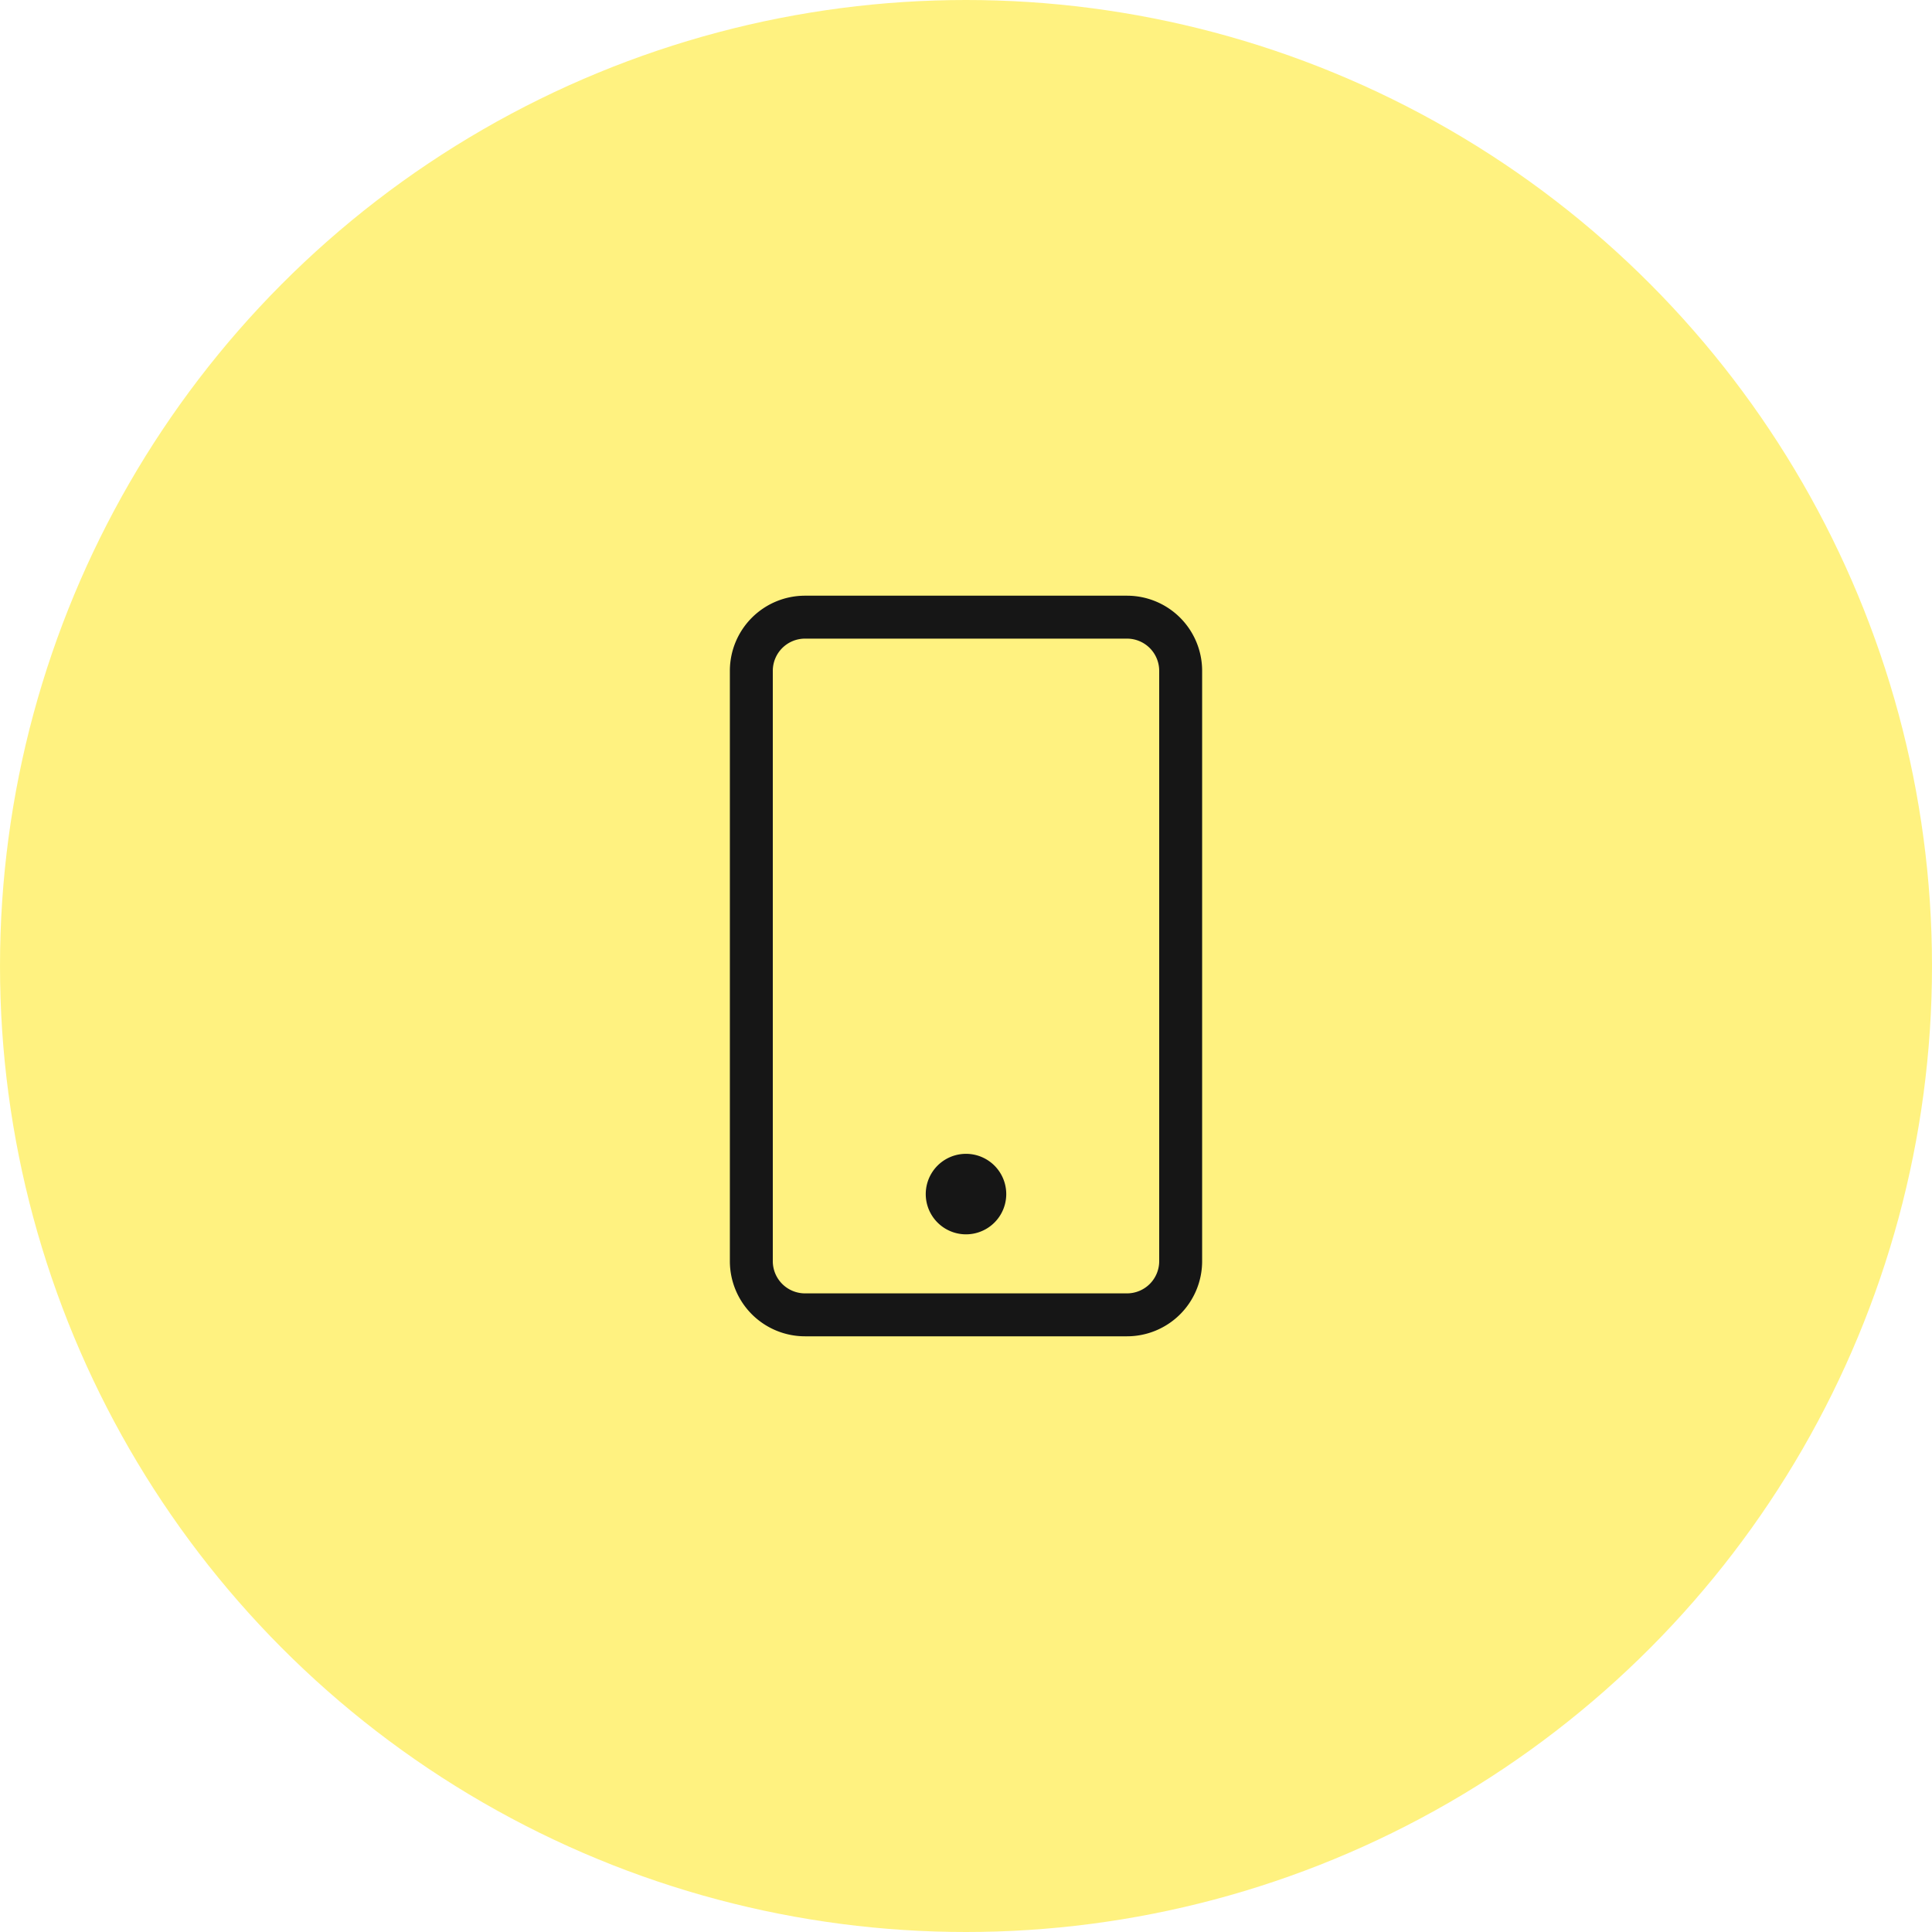 <svg width="90" height="90" viewBox="0 0 90 90" fill="none" xmlns="http://www.w3.org/2000/svg"><circle opacity=".5" cx="45" cy="45" r="45" fill="#FFE603"/><path d="M55 31.25v27.5a2.5 2.5 0 0 1-2.5 2.5h-15a2.5 2.5 0 0 1-2.5-2.5v-27.5a2.5 2.5 0 0 1 2.5-2.5h15a2.5 2.5 0 0 1 2.5 2.5Z" stroke="#161616" stroke-width="2" stroke-linecap="round" stroke-linejoin="round"/><path d="M45 53.75a1.875 1.875 0 1 1 0 3.75 1.875 1.875 0 0 1 0-3.75Z" fill="#161616"/></svg>